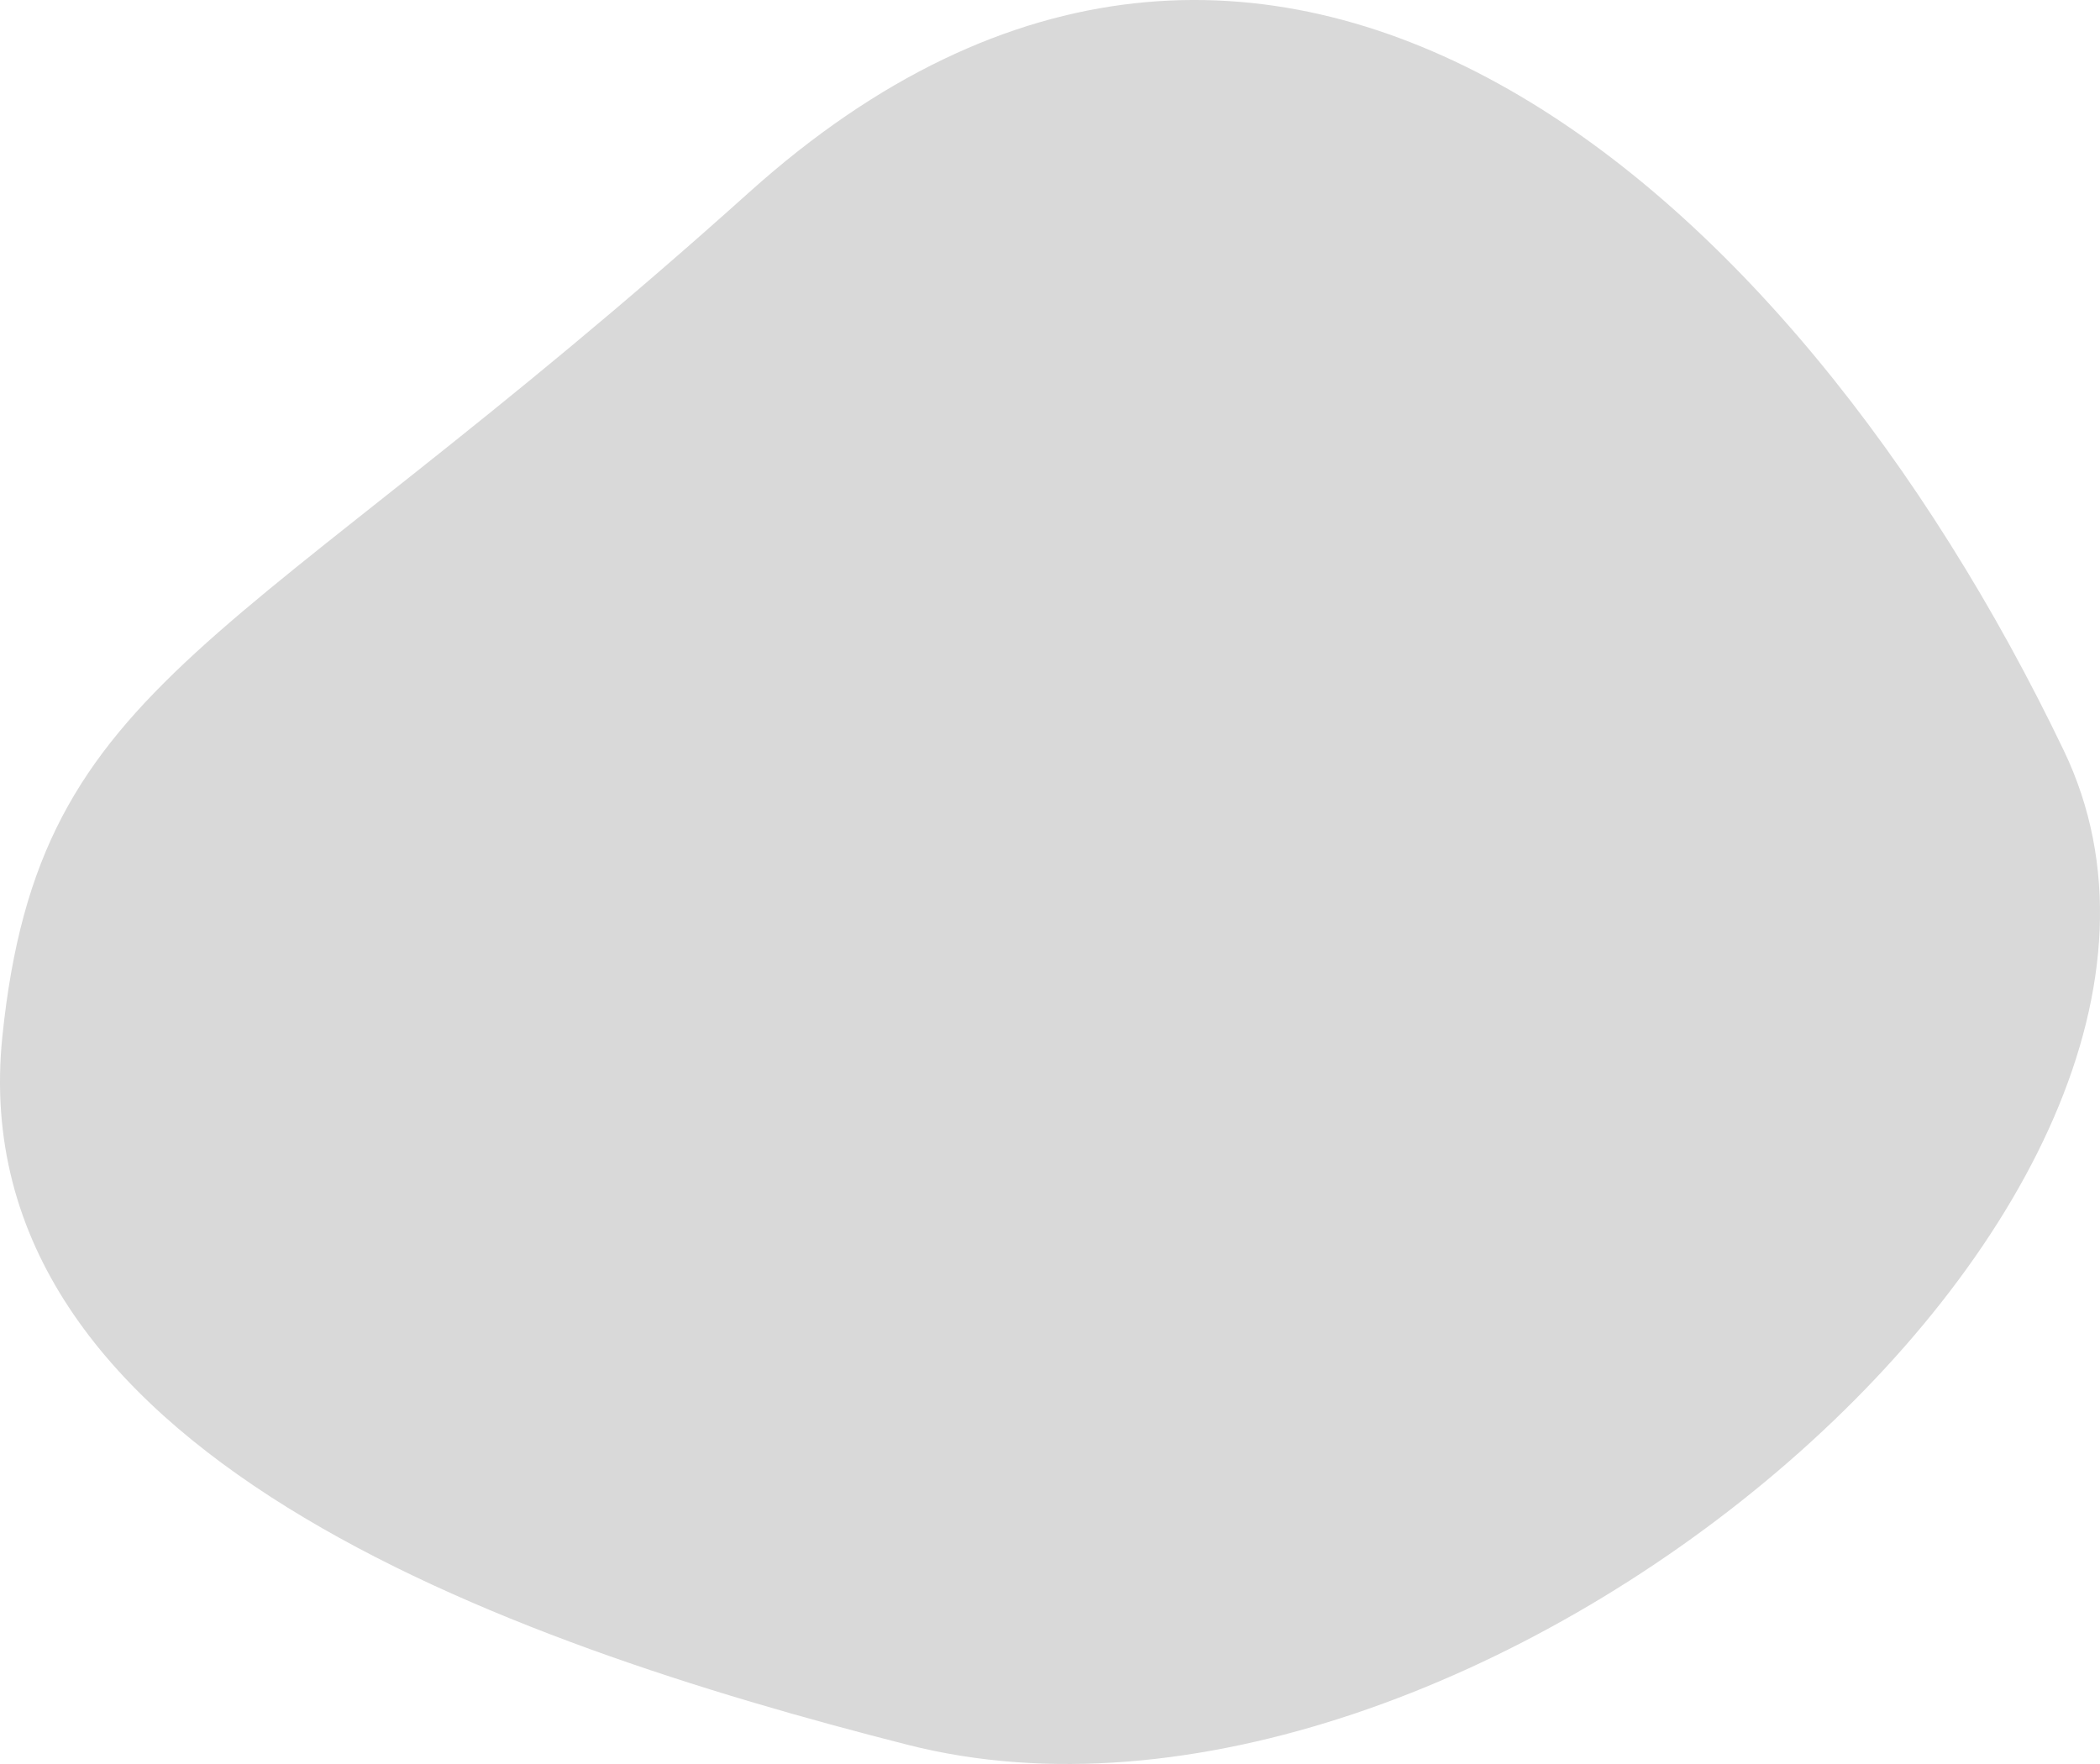 <svg width="75" height="63" viewBox="0 0 75 63" fill="none" xmlns="http://www.w3.org/2000/svg">
<path d="M26.759 6.865C8.292 23.456 1.415 24.055 0.084 37.022C-1.435 51.814 17.964 58.638 32.423 62.316C52.398 67.397 81.491 43.039 73.708 26.806C63.943 6.442 45.227 -9.725 26.759 6.865Z" fill="#D9D9D9"/>
</svg>
